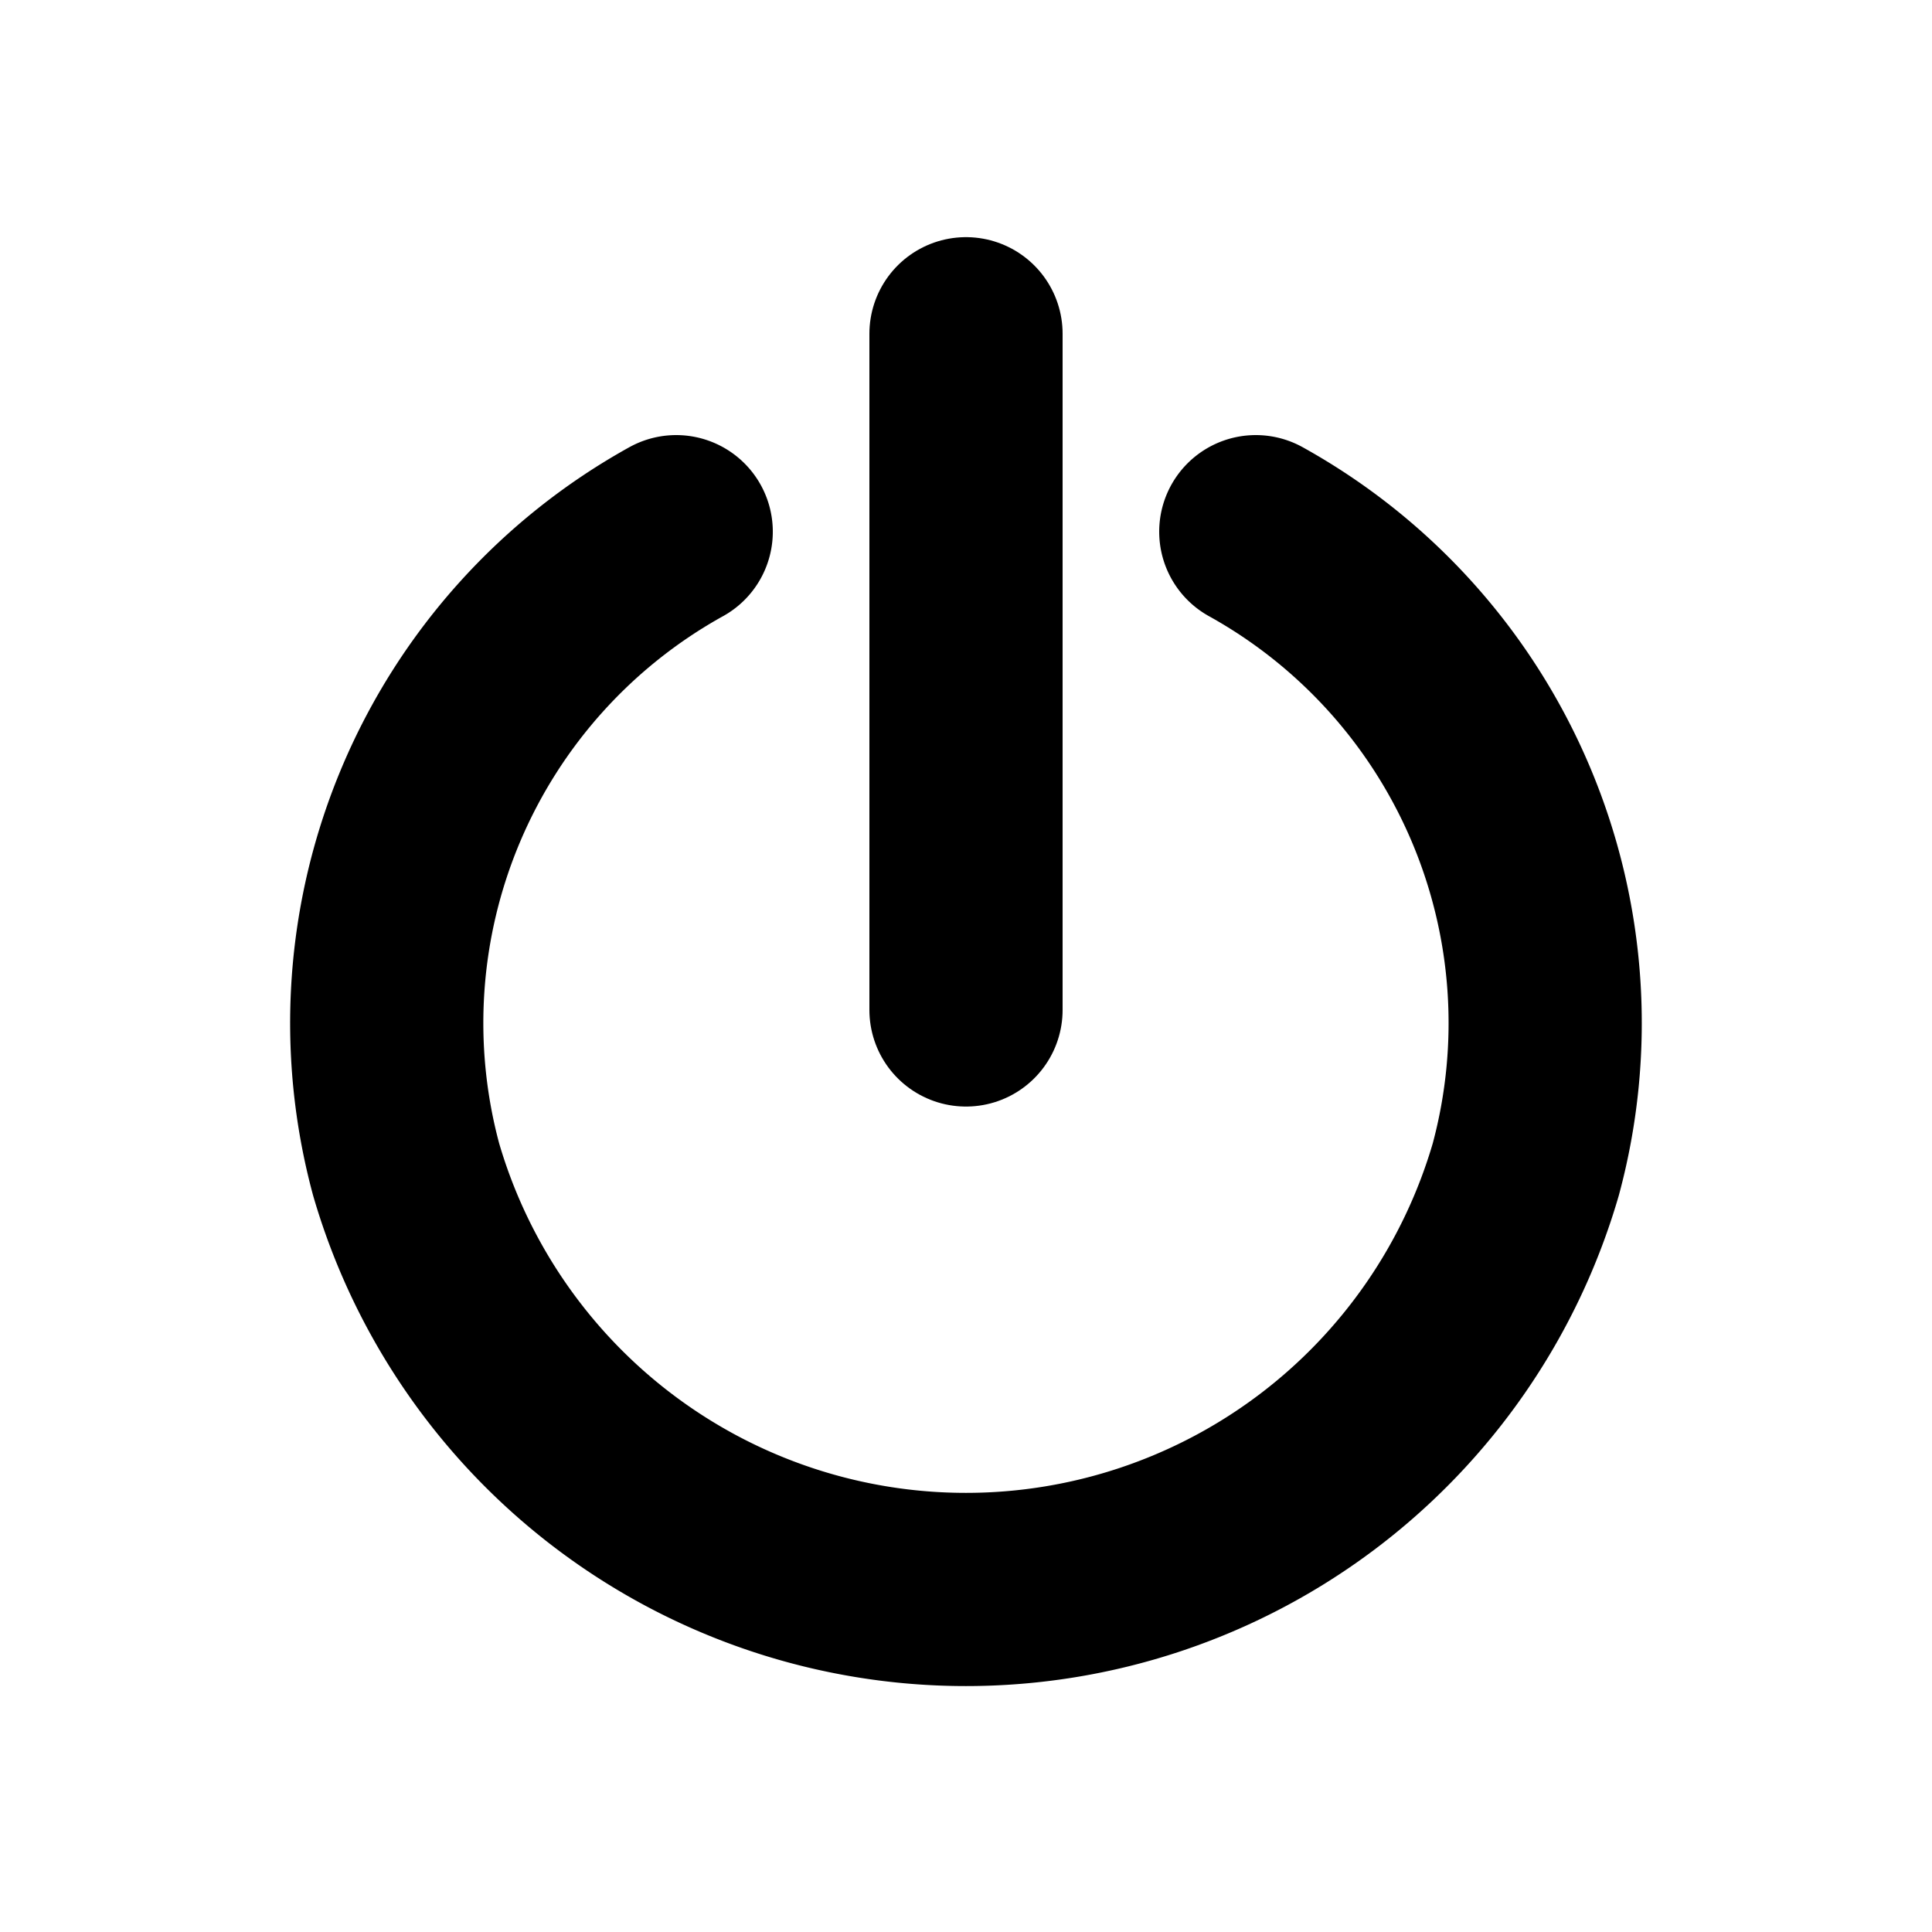<svg xmlns="http://www.w3.org/2000/svg" viewBox="0 0 20 20"><title>quit_inv</title><path d="M13,5.504a5.816,5.816,0,0,1,2.795,6.601,6.036,6.036,0,0,1-11.591-0A5.816,5.816,0,0,1,7,5.504" style="fill:none;stroke:#000;stroke-linecap:round;stroke-linejoin:round;stroke-width:2px"/><path d="M10,10.455v-7" style="fill:none;stroke:#000;stroke-linecap:round;stroke-linejoin:round;stroke-width:2px"/></svg>